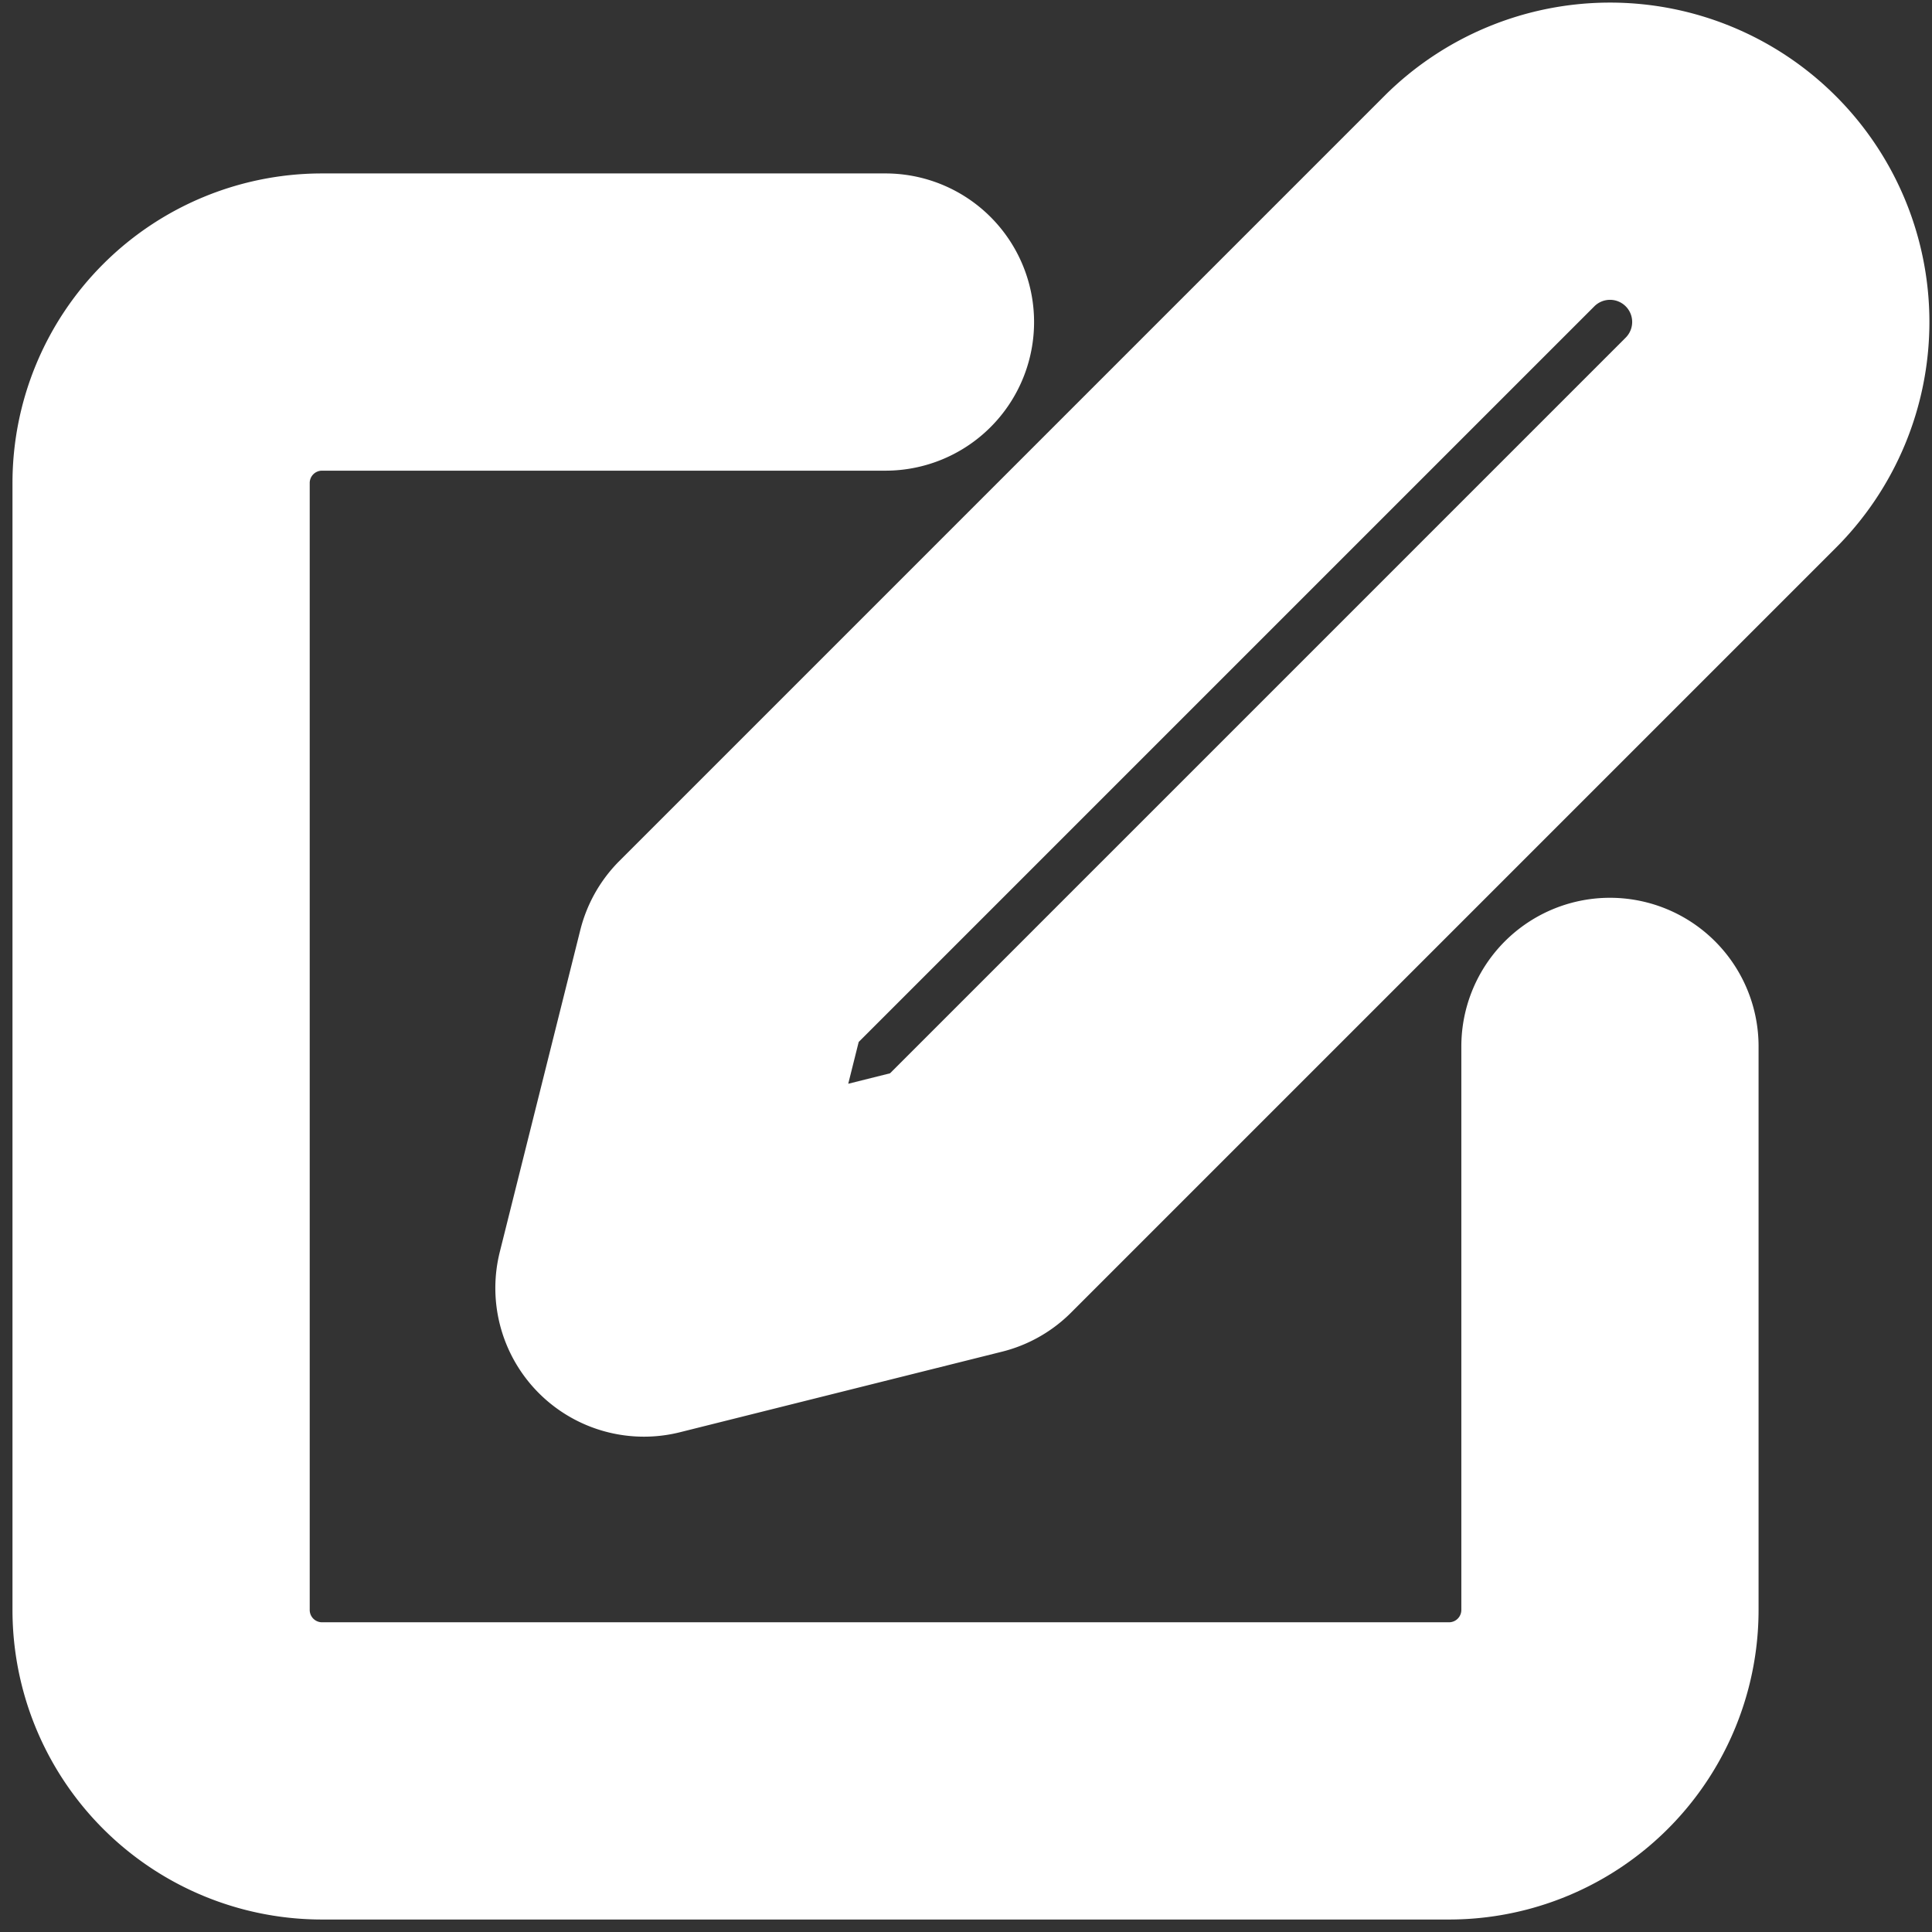 <svg width="13" height="13" viewBox="0 0 13 13" xmlns="http://www.w3.org/2000/svg" fill="none" stroke="#fff" stroke-width="2" stroke-linecap="round" stroke-linejoin="round" class="feather feather-edit"><rect x="0" y="0" width="13" height="13" fill="#333333" stroke="none"/><path d="M5.958 2.167H2.167A1.083 1.083 0 0 0 1.084 3.25v7.583a1.083 1.083 0 0 0 1.083 1.083H9.75a1.083 1.083 0 0 0 1.083-1.083V7.041"/><path d="M10.021 1.354a1.149 1.149 0 0 1 1.625 1.625L6.5 8.125l-2.167.542.542-2.167 5.146-5.146z"/></svg>
